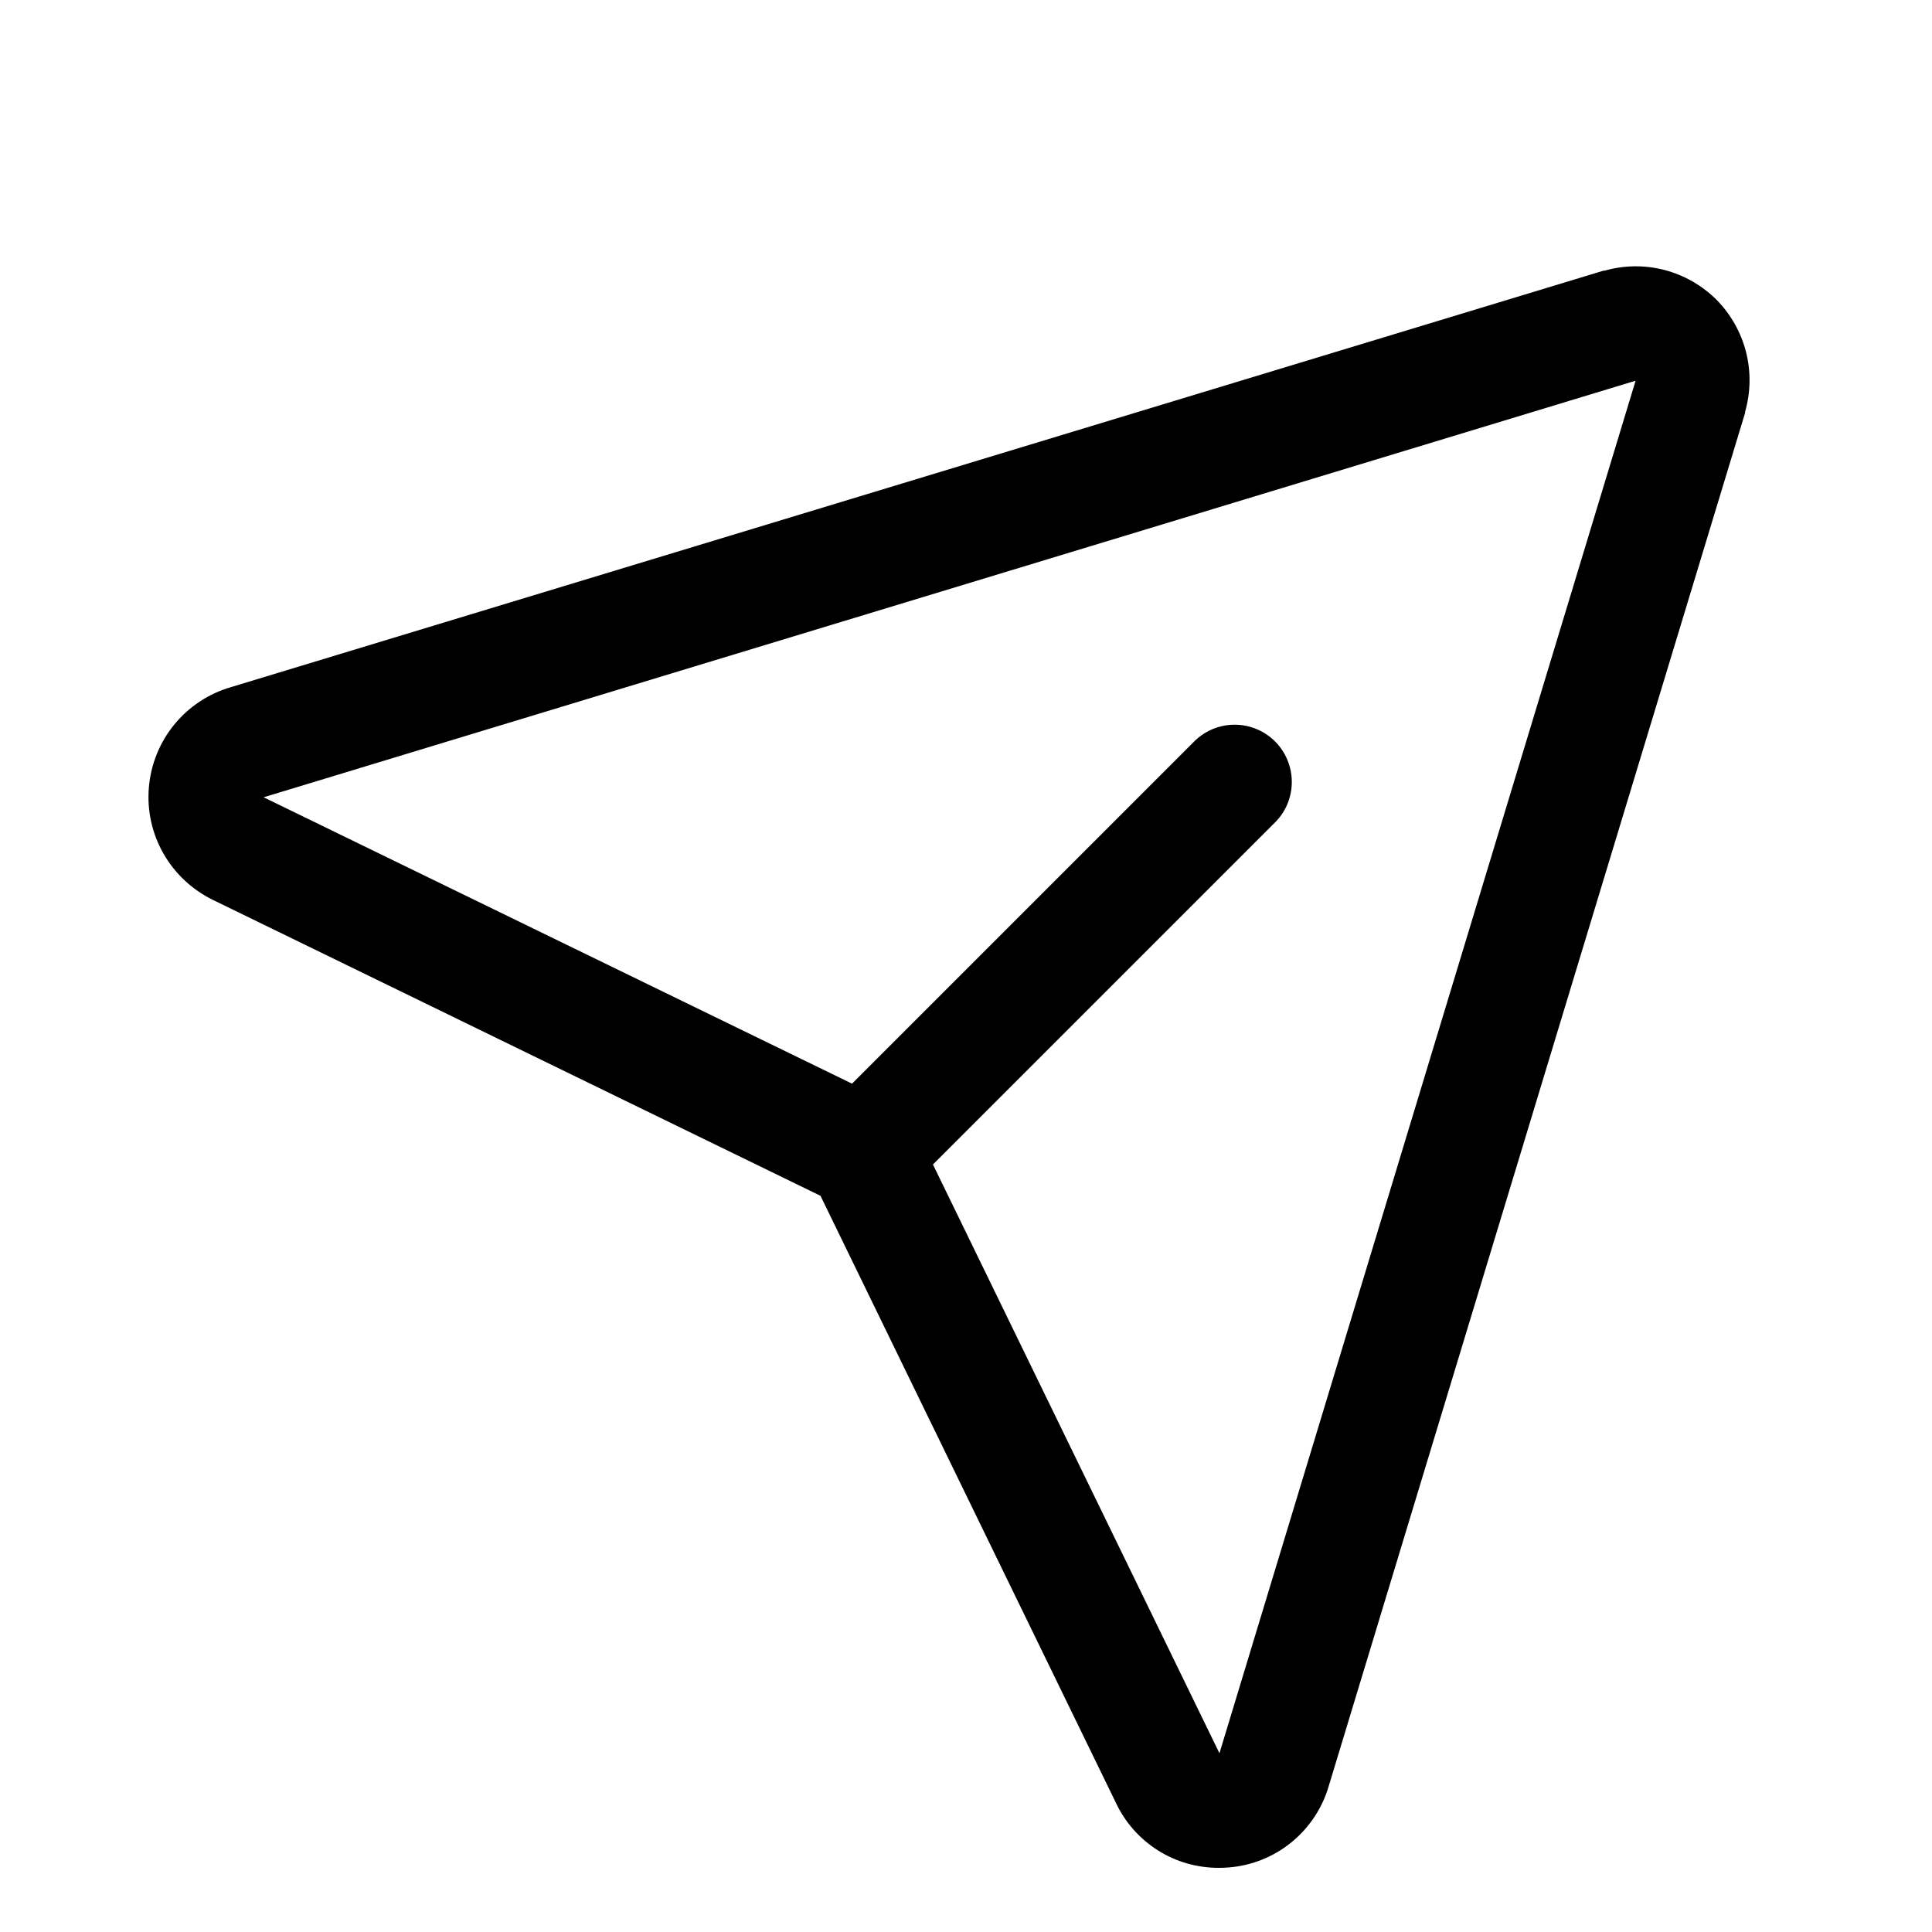 <svg width="19" height="19" viewBox="0 0 19 19" fill="none" xmlns="http://www.w3.org/2000/svg">
<g clip-path="url(#clip0_914_369)">
<path d="M16.881 2.948C16.739 2.807 16.563 2.706 16.369 2.655C16.176 2.605 15.972 2.607 15.78 2.662H15.769L2.273 6.757C2.054 6.82 1.86 6.948 1.715 7.124C1.57 7.301 1.483 7.517 1.464 7.744C1.445 7.971 1.495 8.199 1.609 8.397C1.722 8.594 1.893 8.753 2.098 8.852L8.069 11.76L10.973 17.727C11.063 17.92 11.207 18.083 11.387 18.197C11.567 18.311 11.776 18.37 11.989 18.369C12.021 18.369 12.053 18.368 12.085 18.365C12.313 18.347 12.529 18.259 12.704 18.115C12.88 17.97 13.008 17.775 13.07 17.556L17.162 4.06C17.162 4.057 17.162 4.053 17.162 4.049C17.217 3.857 17.22 3.654 17.171 3.461C17.121 3.267 17.021 3.09 16.881 2.948ZM11.995 17.234L11.991 17.244V17.239L9.175 11.452L12.55 8.077C12.651 7.971 12.706 7.829 12.704 7.682C12.702 7.536 12.643 7.396 12.54 7.292C12.436 7.188 12.296 7.129 12.149 7.127C12.002 7.125 11.861 7.181 11.754 7.282L8.379 10.657L2.591 7.84H2.586H2.595L16.085 3.744L11.995 17.234Z" fill="black"/>
</g>
<defs>
<clipPath id="clip0_914_369">
<rect width="18" height="18" fill="white" transform="translate(0.897 0.932)"/>
</clipPath>
</defs>
</svg>

